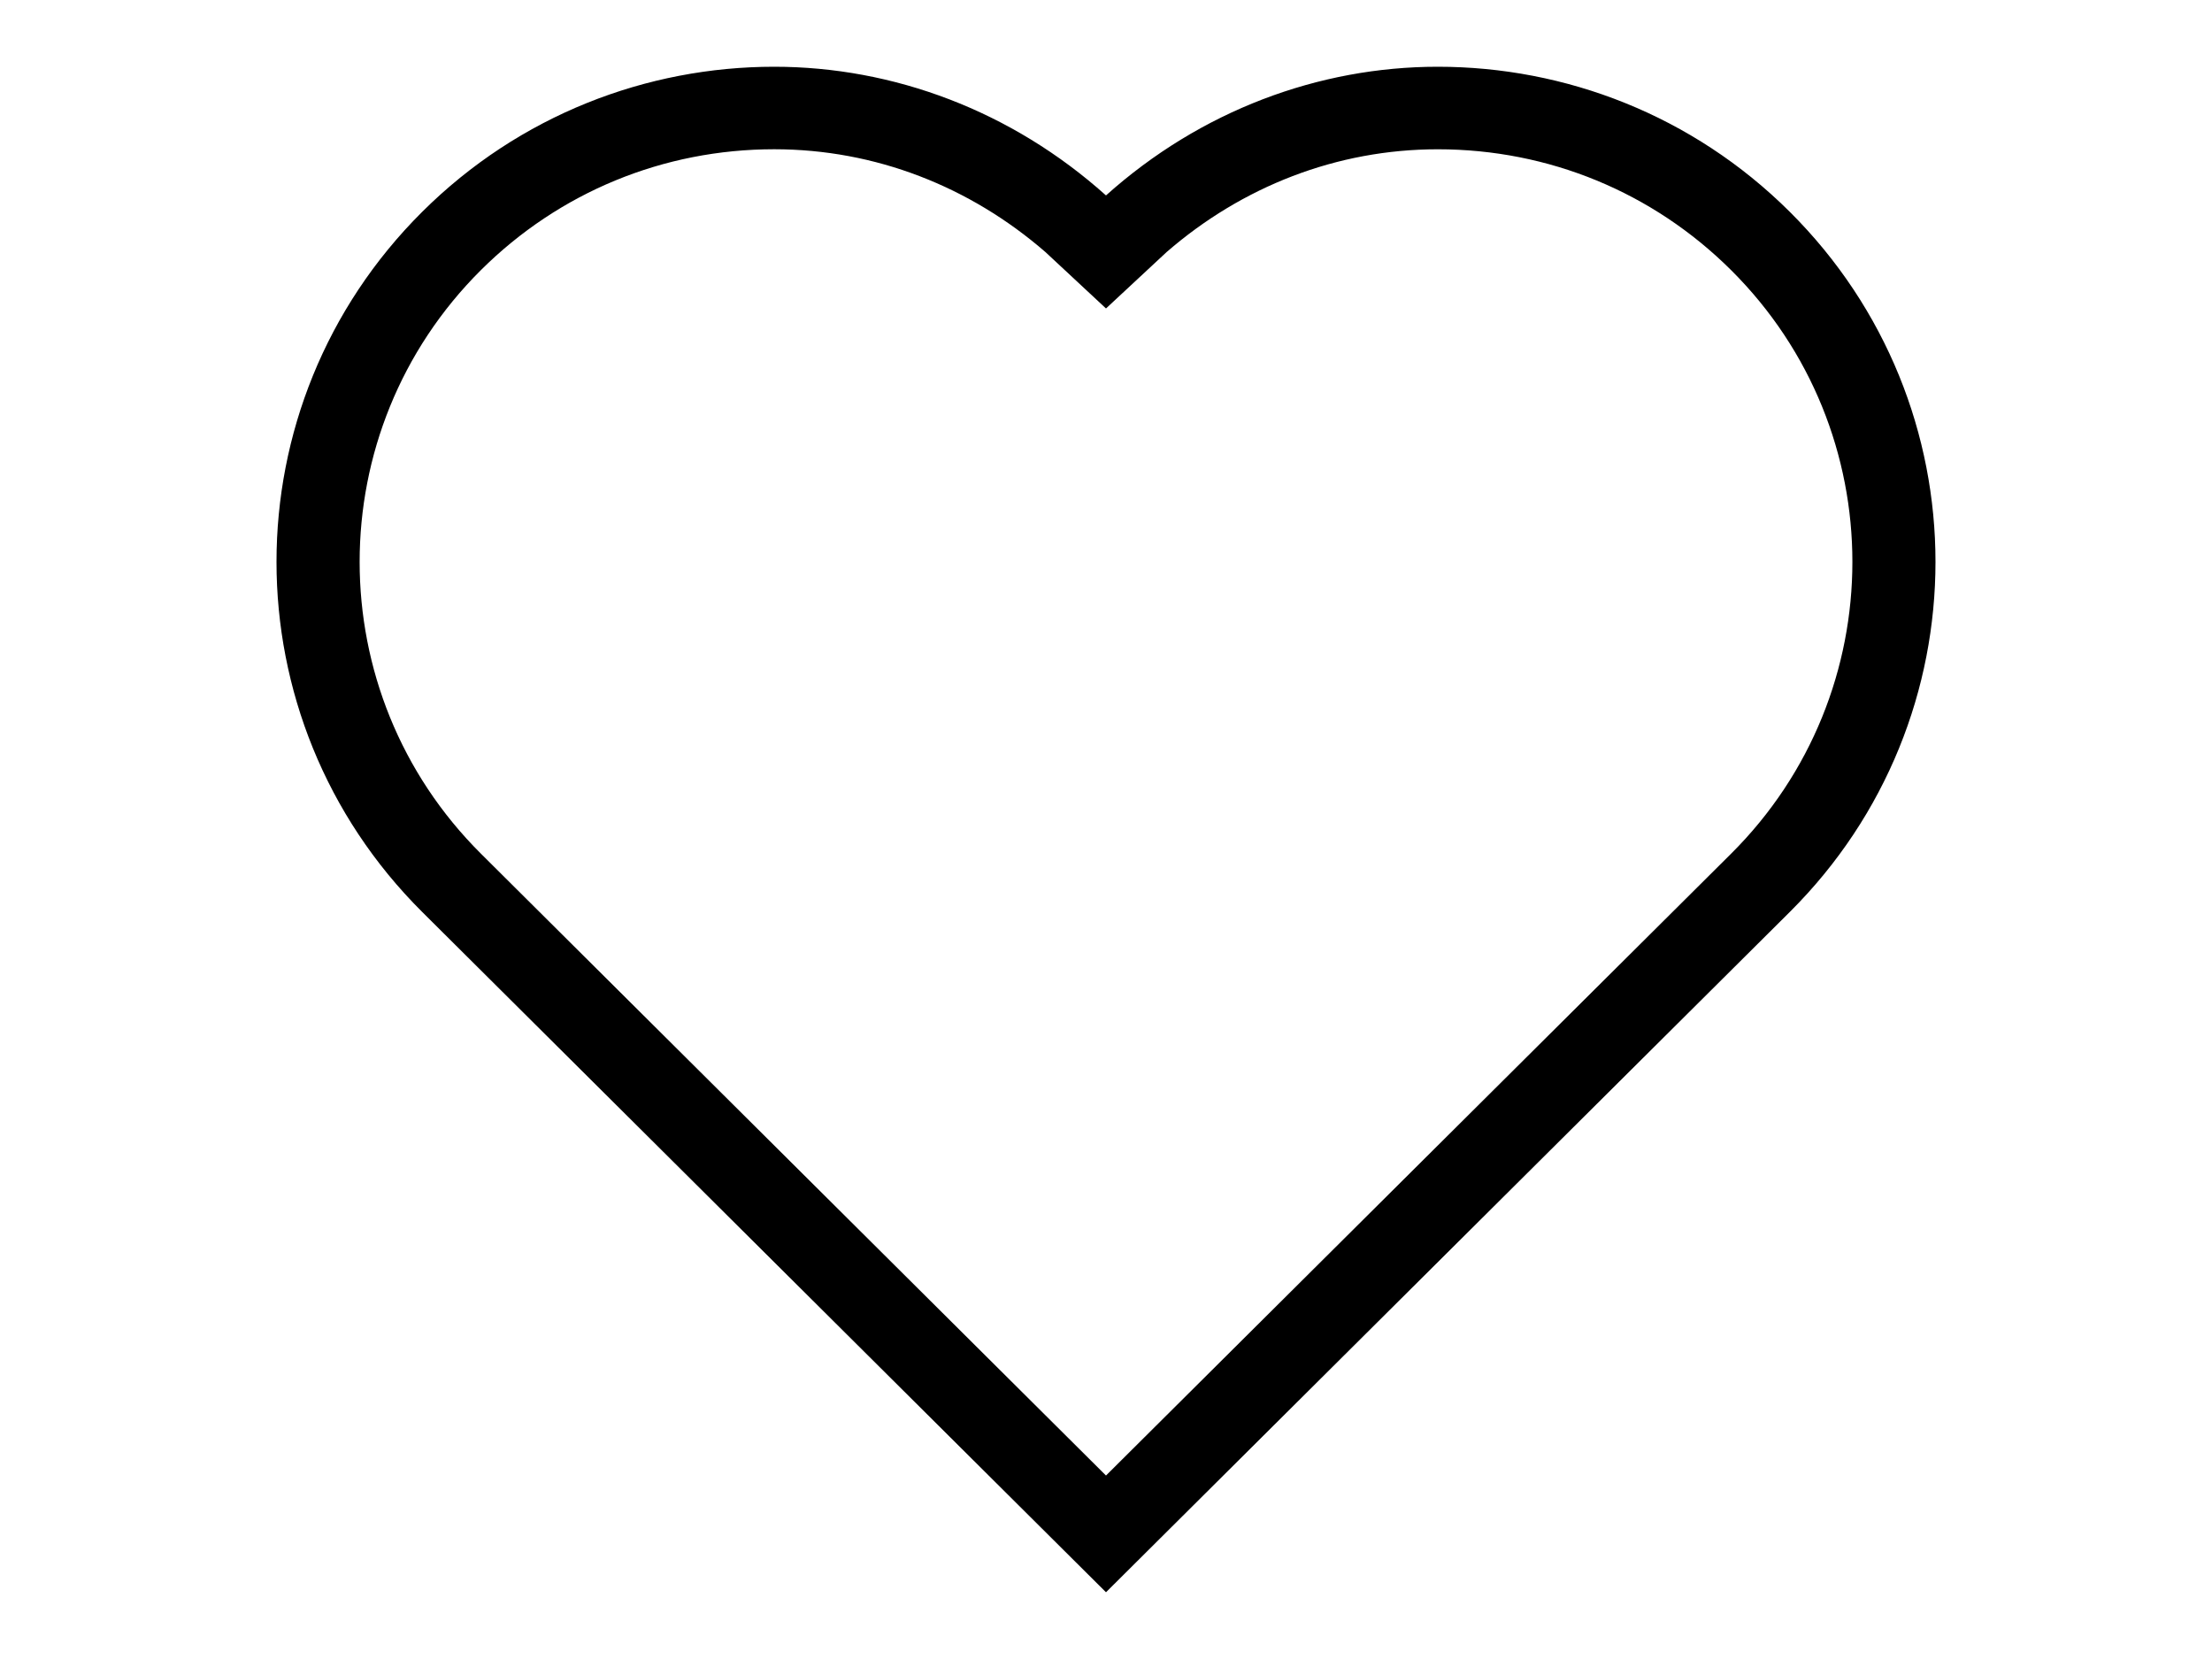 <?xml version="1.0" standalone="no"?>
<!DOCTYPE svg PUBLIC "-//W3C//DTD SVG 1.0//EN" "http://www.w3.org/TR/2001/REC-SVG-20010904/DTD/svg10.dtd">
<svg xmlns="http://www.w3.org/2000/svg" xmlns:xlink="http://www.w3.org/1999/xlink" id="body_1" width="1024" height="768">

<g transform="matrix(1.5 0 0 1.5 128 -0)">
	<g>
		<g>
            <path d="M467.01 65.355C 437.015 35.514 397.711 20.598 358.398 20.598C 321.619 20.598 285.139 34.192 255.998 60.312C 226.848 34.191 190.377 20.598 153.598 20.598C 114.285 20.598 74.98 35.514 44.986 65.355C -14.995 125.029 -14.995 221.788 44.986 281.47L44.986 281.47L255.998 491.399L467.01 281.47C 526.991 221.788 526.991 125.037 467.01 65.355zM448.919 263.465L255.998 455.379L63.085 263.456C 13.182 213.801 13.182 133.016 63.085 83.36C 87.26 59.305 119.405 46.061 153.598 46.061C 184.804 46.061 213.997 57.564 237.293 77.779L237.293 77.779L255.998 95.196L274.712 77.788C 298.008 57.573 327.201 46.07 358.407 46.07C 392.6 46.07 424.737 59.314 448.92 83.369C 498.831 133.016 498.822 213.809 448.919 263.465z" stroke="none" fill="#000000" fill-rule="nonzero" />
		</g>
	</g>
	<g>
	</g>
	<g>
	</g>
	<g>
	</g>
	<g>
	</g>
	<g>
	</g>
	<g>
	</g>
	<g>
	</g>
	<g>
	</g>
	<g>
	</g>
	<g>
	</g>
	<g>
	</g>
	<g>
	</g>
	<g>
	</g>
	<g>
	</g>
	<g>
	</g>
</g>
</svg>